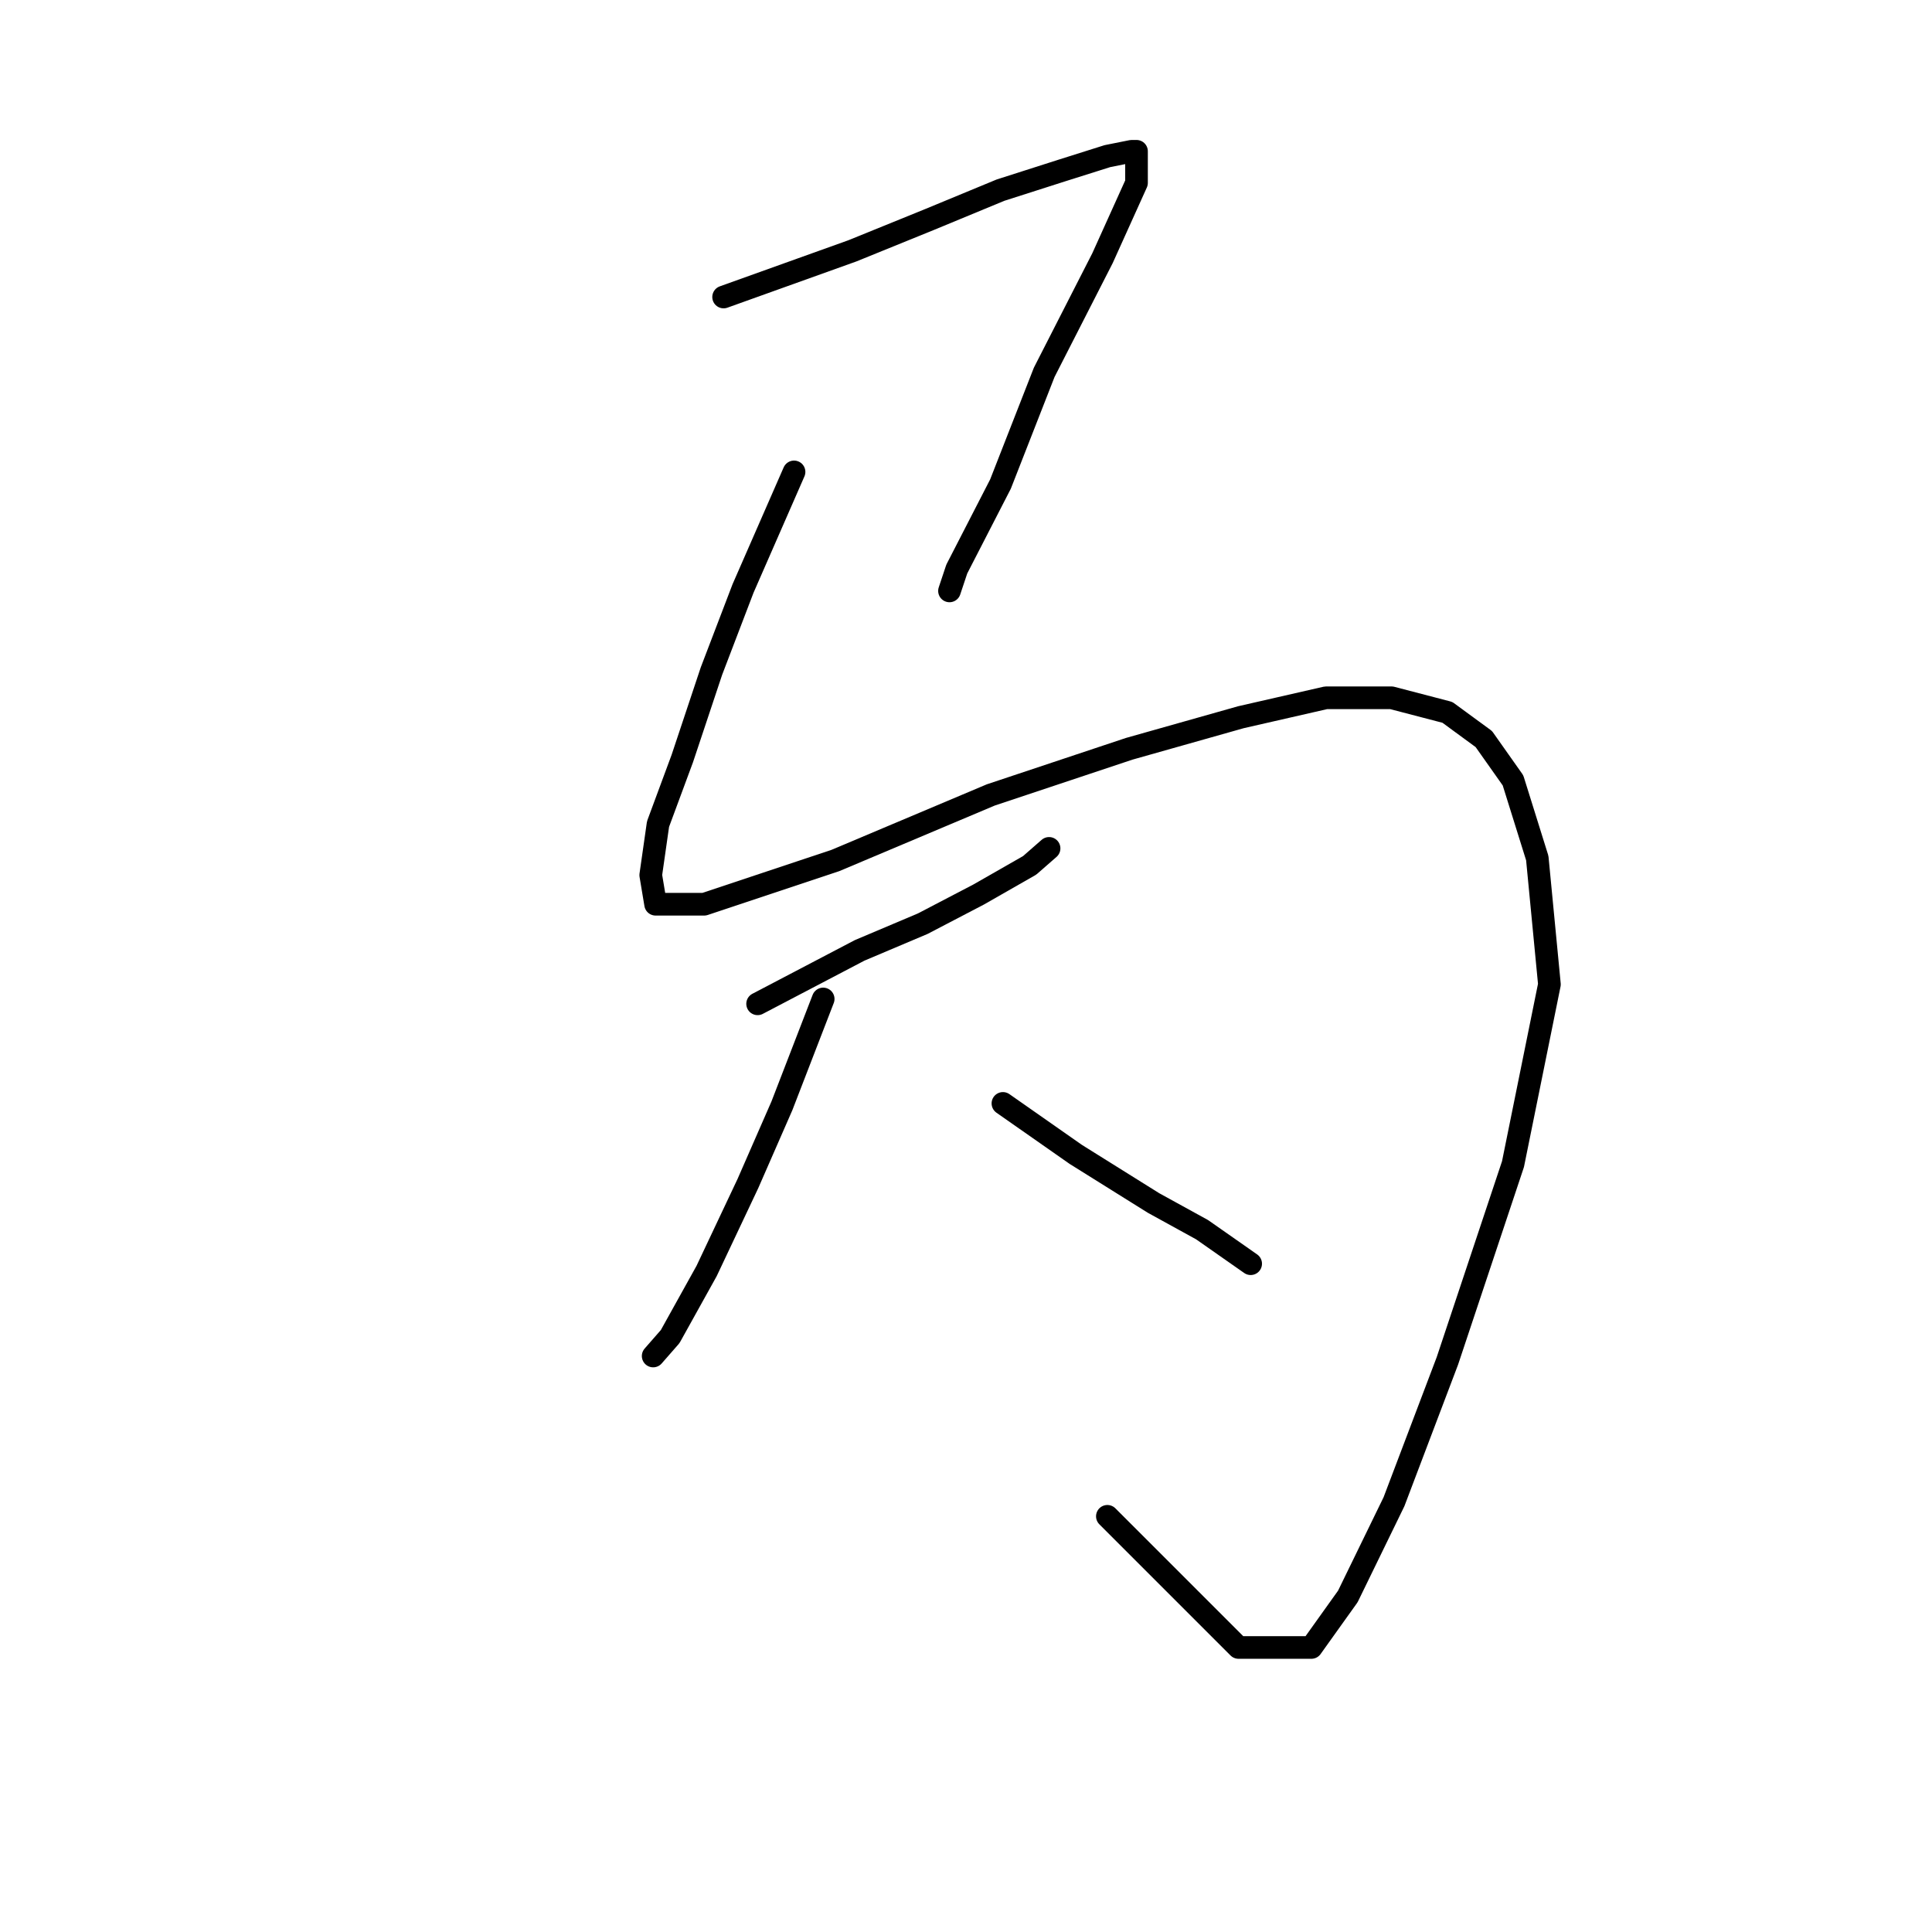 <?xml version="1.0" standalone="no"?>
    <svg width="256" height="256" xmlns="http://www.w3.org/2000/svg" version="1.1">
    <polyline stroke="black" stroke-width="3" stroke-linecap="round" fill="transparent" stroke-linejoin="round" points="95.882 39.356 112.939 33.241 123.238 29.057 132.571 25.195 140.617 22.621 146.732 20.69 149.95 20.046 150.594 20.046 150.594 24.23 146.088 34.207 138.364 49.333 132.571 64.138 126.778 75.402 125.812 78.299 125.812 78.299 " />
        <polyline stroke="black" stroke-width="3" stroke-linecap="round" fill="transparent" stroke-linejoin="round" points="105.215 62.529 98.456 77.977 94.272 88.919 90.41 100.506 87.192 109.195 86.226 115.954 86.87 119.816 93.307 119.816 110.686 114.023 131.284 105.333 149.629 99.218 164.433 95.034 175.698 92.46 184.387 92.46 191.789 94.391 196.617 97.931 200.479 103.402 203.697 113.701 205.307 130.437 200.479 154.253 191.789 180.321 184.709 198.988 178.594 211.54 173.766 218.298 164.111 218.298 146.732 200.919 146.732 200.919 " />
        <polyline stroke="black" stroke-width="3" stroke-linecap="round" fill="transparent" stroke-linejoin="round" points="100.387 133.011 113.904 125.931 122.272 122.391 129.675 118.528 136.433 114.666 139.008 112.414 139.008 112.414 " />
        <polyline stroke="black" stroke-width="3" stroke-linecap="round" fill="transparent" stroke-linejoin="round" points="109.077 132.368 103.606 146.528 99.1 156.827 93.629 168.413 88.801 177.103 86.548 179.678 86.548 179.678 " />
        <polyline stroke="black" stroke-width="3" stroke-linecap="round" fill="transparent" stroke-linejoin="round" points="132.893 146.207 142.548 152.965 152.847 159.402 159.284 162.942 165.72 167.448 165.72 167.448 " />
        </svg>